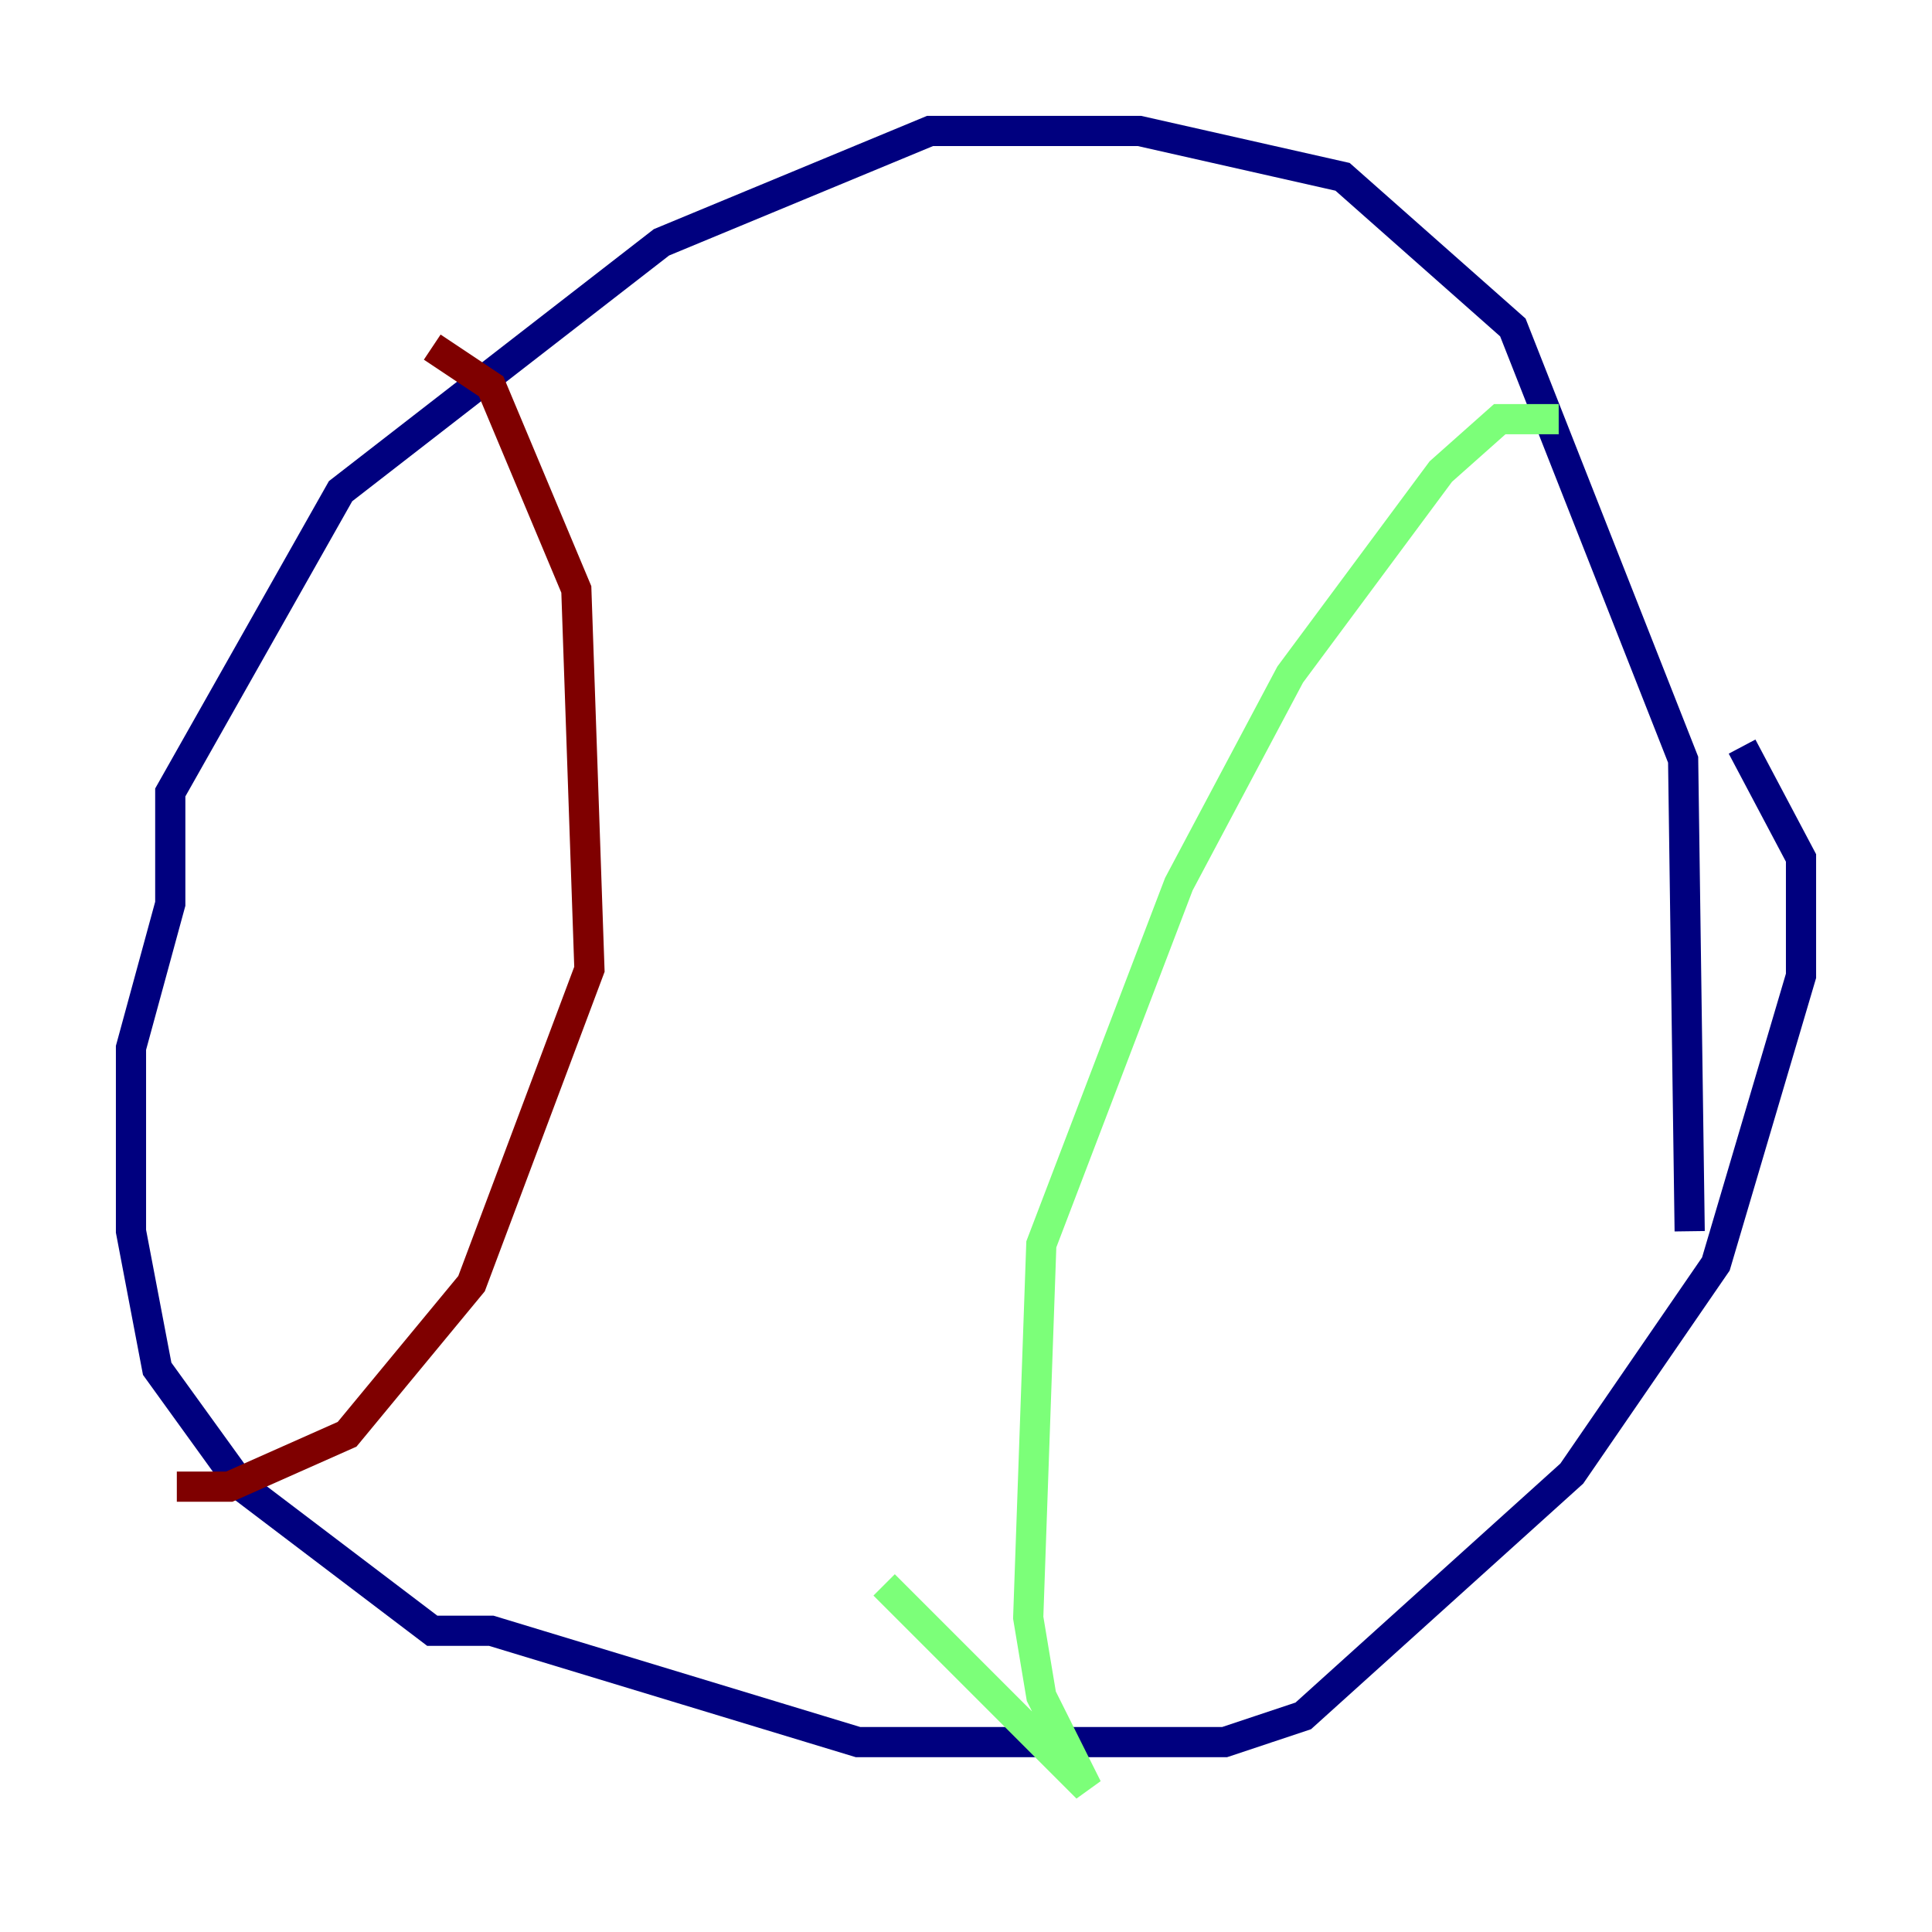 <?xml version="1.0" encoding="utf-8" ?>
<svg baseProfile="tiny" height="128" version="1.2" viewBox="0,0,128,128" width="128" xmlns="http://www.w3.org/2000/svg" xmlns:ev="http://www.w3.org/2001/xml-events" xmlns:xlink="http://www.w3.org/1999/xlink"><defs /><polyline fill="none" points="111.946,81.573 111.512,50.332 100.231,21.695 88.949,11.715 75.498,8.678 61.614,8.678 43.824,16.054 22.563,32.542 11.281,52.502 11.281,59.878 8.678,69.424 8.678,81.573 10.414,90.685 16.054,98.495 28.637,108.041 32.542,108.041 56.841,115.417 81.139,115.417 86.346,113.681 104.136,97.627 113.681,83.742 119.322,64.651 119.322,56.841 115.417,49.464" stroke="#00007f" stroke-width="2" /><polyline fill="none" points="103.268,27.77 99.363,27.77 95.458,31.241 85.478,44.691 78.102,58.576 68.99,82.441 68.122,107.173 68.99,112.38 72.027,118.454 58.576,105.003" stroke="#7cff79" stroke-width="2" /><polyline fill="none" points="28.637,22.997 32.542,25.6 38.183,39.051 39.051,64.217 31.241,85.044 22.997,95.024 15.186,98.495 11.715,98.495" stroke="#7f0000" stroke-width="2" /></svg>